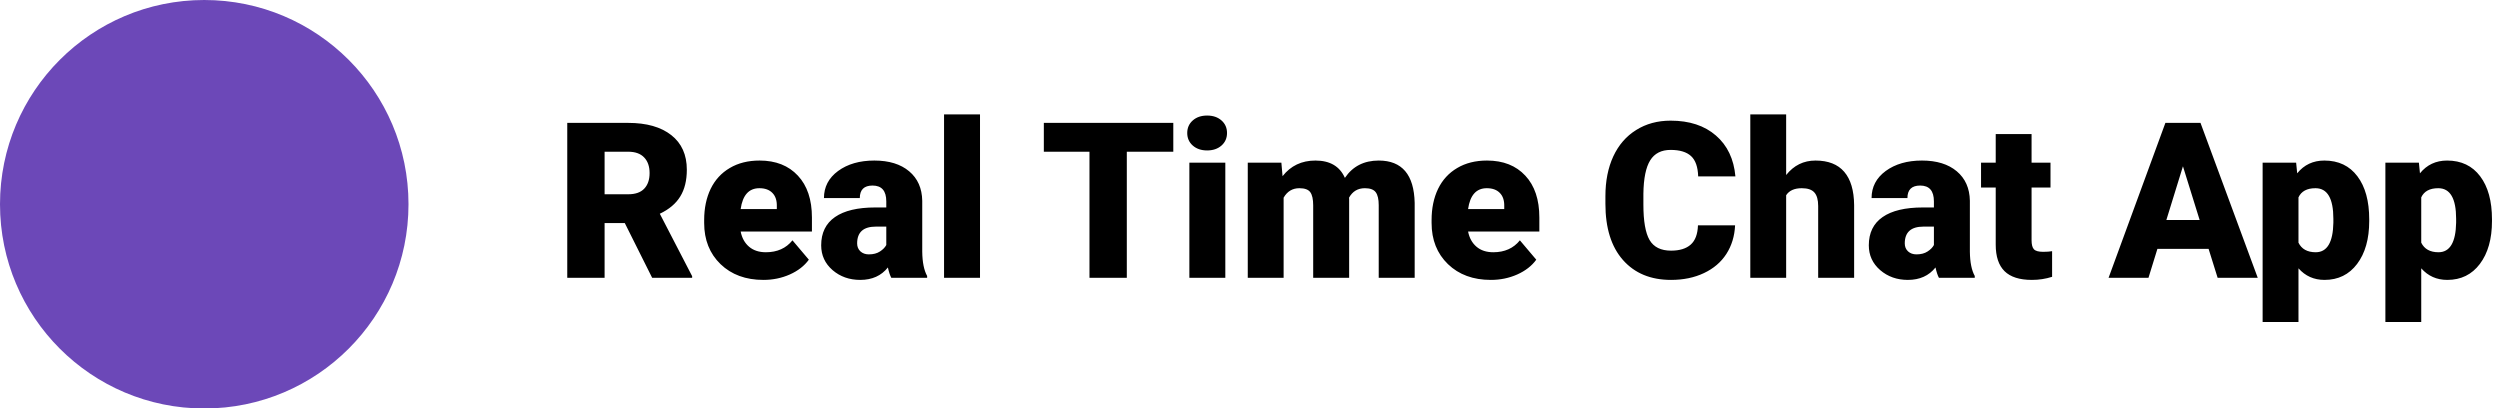 <svg width="918" height="150" viewBox="0 0 918 150" fill="none" xmlns="http://www.w3.org/2000/svg">
<circle cx="75" cy="75" r="75" fill="#6C48B8"/>
<path d="M229.43 81.922H222.008V102H208.297V45.125H230.68C237.424 45.125 242.698 46.622 246.5 49.617C250.302 52.612 252.203 56.844 252.203 62.312C252.203 66.271 251.396 69.552 249.781 72.156C248.193 74.76 245.693 76.87 242.281 78.484L254.156 101.414V102H239.469L229.43 81.922ZM222.008 71.336H230.68C233.284 71.336 235.237 70.659 236.539 69.305C237.867 67.924 238.531 66.01 238.531 63.562C238.531 61.115 237.867 59.2 236.539 57.82C235.211 56.414 233.258 55.711 230.68 55.711H222.008V71.336ZM280.328 102.781C273.844 102.781 268.596 100.854 264.586 97C260.576 93.12 258.57 88.081 258.57 81.883V80.789C258.57 76.466 259.365 72.651 260.953 69.344C262.568 66.037 264.911 63.484 267.984 61.688C271.057 59.865 274.703 58.953 278.922 58.953C284.859 58.953 289.547 60.802 292.984 64.5C296.422 68.172 298.141 73.302 298.141 79.891V85.008H271.969C272.438 87.378 273.466 89.24 275.055 90.594C276.643 91.948 278.701 92.625 281.227 92.625C285.393 92.625 288.648 91.167 290.992 88.25L297.008 95.359C295.367 97.625 293.036 99.435 290.016 100.789C287.021 102.117 283.792 102.781 280.328 102.781ZM278.844 69.109C274.99 69.109 272.698 71.662 271.969 76.766H285.25V75.75C285.302 73.641 284.768 72.013 283.648 70.867C282.529 69.695 280.927 69.109 278.844 69.109ZM327.281 102C326.812 101.141 326.396 99.878 326.031 98.211C323.609 101.258 320.224 102.781 315.875 102.781C311.891 102.781 308.505 101.583 305.719 99.188C302.932 96.766 301.539 93.732 301.539 90.086C301.539 85.503 303.232 82.039 306.617 79.695C310.003 77.352 314.924 76.18 321.383 76.18H325.445V73.953C325.445 70.073 323.766 68.133 320.406 68.133C317.281 68.133 315.719 69.669 315.719 72.742H302.555C302.555 68.654 304.286 65.333 307.75 62.781C311.24 60.229 315.68 58.953 321.07 58.953C326.461 58.953 330.719 60.268 333.844 62.898C336.969 65.529 338.57 69.135 338.648 73.719V92.43C338.701 96.31 339.299 99.279 340.445 101.336V102H327.281ZM319.039 93.406C320.68 93.406 322.034 93.055 323.102 92.352C324.195 91.648 324.977 90.854 325.445 89.969V83.211H321.617C317.034 83.211 314.742 85.268 314.742 89.383C314.742 90.581 315.146 91.557 315.953 92.312C316.76 93.042 317.789 93.406 319.039 93.406ZM359.859 102H346.656V42H359.859V102ZM430.836 55.711H413.766V102H400.055V55.711H383.297V45.125H430.836V55.711ZM449.938 102H436.734V59.734H449.938V102ZM435.953 48.836C435.953 46.961 436.63 45.425 437.984 44.227C439.339 43.029 441.096 42.43 443.258 42.43C445.419 42.43 447.177 43.029 448.531 44.227C449.885 45.425 450.562 46.961 450.562 48.836C450.562 50.711 449.885 52.247 448.531 53.445C447.177 54.643 445.419 55.242 443.258 55.242C441.096 55.242 439.339 54.643 437.984 53.445C436.63 52.247 435.953 50.711 435.953 48.836ZM470.523 59.734L470.953 64.695C473.948 60.867 477.971 58.953 483.023 58.953C488.362 58.953 491.969 61.075 493.844 65.32C496.708 61.075 500.849 58.953 506.266 58.953C514.833 58.953 519.234 64.135 519.469 74.5V102H506.266V75.32C506.266 73.159 505.901 71.583 505.172 70.594C504.443 69.604 503.115 69.109 501.188 69.109C498.583 69.109 496.643 70.268 495.367 72.586L495.406 73.133V102H482.203V75.398C482.203 73.185 481.852 71.583 481.148 70.594C480.445 69.604 479.104 69.109 477.125 69.109C474.599 69.109 472.672 70.268 471.344 72.586V102H458.18V59.734H470.523ZM547.438 102.781C540.953 102.781 535.706 100.854 531.695 97C527.685 93.12 525.68 88.081 525.68 81.883V80.789C525.68 76.466 526.474 72.651 528.062 69.344C529.677 66.037 532.021 63.484 535.094 61.688C538.167 59.865 541.812 58.953 546.031 58.953C551.969 58.953 556.656 60.802 560.094 64.5C563.531 68.172 565.25 73.302 565.25 79.891V85.008H539.078C539.547 87.378 540.576 89.24 542.164 90.594C543.753 91.948 545.81 92.625 548.336 92.625C552.503 92.625 555.758 91.167 558.102 88.25L564.117 95.359C562.477 97.625 560.146 99.435 557.125 100.789C554.13 102.117 550.901 102.781 547.438 102.781ZM545.953 69.109C542.099 69.109 539.807 71.662 539.078 76.766H552.359V75.75C552.411 73.641 551.878 72.013 550.758 70.867C549.638 69.695 548.036 69.109 545.953 69.109ZM637.125 82.742C636.943 86.701 635.875 90.203 633.922 93.25C631.969 96.271 629.221 98.615 625.68 100.281C622.164 101.948 618.141 102.781 613.609 102.781C606.135 102.781 600.25 100.346 595.953 95.477C591.656 90.607 589.508 83.732 589.508 74.852V72.039C589.508 66.466 590.471 61.596 592.398 57.43C594.352 53.237 597.151 50.008 600.797 47.742C604.443 45.45 608.661 44.305 613.453 44.305C620.354 44.305 625.901 46.128 630.094 49.773C634.286 53.393 636.669 58.393 637.242 64.773H623.57C623.466 61.31 622.594 58.823 620.953 57.312C619.312 55.802 616.812 55.047 613.453 55.047C610.042 55.047 607.542 56.323 605.953 58.875C604.365 61.427 603.531 65.503 603.453 71.102V75.125C603.453 81.193 604.208 85.529 605.719 88.133C607.255 90.737 609.885 92.039 613.609 92.039C616.76 92.039 619.169 91.297 620.836 89.812C622.503 88.328 623.388 85.971 623.492 82.742H637.125ZM655.875 64.266C658.688 60.724 662.281 58.953 666.656 58.953C671.318 58.953 674.833 60.333 677.203 63.094C679.573 65.854 680.784 69.93 680.836 75.32V102H667.633V75.633C667.633 73.393 667.177 71.753 666.266 70.711C665.354 69.643 663.805 69.109 661.617 69.109C658.909 69.109 656.995 69.969 655.875 71.688V102H642.711V42H655.875V64.266ZM711.969 102C711.5 101.141 711.083 99.878 710.719 98.211C708.297 101.258 704.911 102.781 700.562 102.781C696.578 102.781 693.193 101.583 690.406 99.188C687.62 96.766 686.227 93.732 686.227 90.086C686.227 85.503 687.919 82.039 691.305 79.695C694.69 77.352 699.612 76.18 706.07 76.18H710.133V73.953C710.133 70.073 708.453 68.133 705.094 68.133C701.969 68.133 700.406 69.669 700.406 72.742H687.242C687.242 68.654 688.974 65.333 692.438 62.781C695.927 60.229 700.367 58.953 705.758 58.953C711.148 58.953 715.406 60.268 718.531 62.898C721.656 65.529 723.258 69.135 723.336 73.719V92.43C723.388 96.31 723.987 99.279 725.133 101.336V102H711.969ZM703.727 93.406C705.367 93.406 706.721 93.055 707.789 92.352C708.883 91.648 709.664 90.854 710.133 89.969V83.211H706.305C701.721 83.211 699.43 85.268 699.43 89.383C699.43 90.581 699.833 91.557 700.641 92.312C701.448 93.042 702.477 93.406 703.727 93.406ZM745.992 49.227V59.734H752.945V68.875H745.992V88.211C745.992 89.799 746.279 90.906 746.852 91.531C747.424 92.156 748.557 92.469 750.25 92.469C751.552 92.469 752.646 92.391 753.531 92.234V101.648C751.161 102.404 748.688 102.781 746.109 102.781C741.578 102.781 738.232 101.714 736.07 99.578C733.909 97.443 732.828 94.201 732.828 89.852V68.875H727.438V59.734H732.828V49.227H745.992ZM810.992 91.375H792.203L788.922 102H774.273L795.133 45.125H808.023L829.039 102H814.312L810.992 91.375ZM795.484 80.789H807.711L801.578 61.062L795.484 80.789ZM869.977 81.18C869.977 87.742 868.492 92.99 865.523 96.922C862.581 100.828 858.596 102.781 853.57 102.781C849.69 102.781 846.5 101.362 844 98.523V118.25H830.836V59.734H843.141L843.531 63.641C846.057 60.516 849.378 58.953 853.492 58.953C858.701 58.953 862.75 60.88 865.641 64.734C868.531 68.562 869.977 73.836 869.977 80.555V81.18ZM856.812 80.359C856.812 72.859 854.625 69.109 850.25 69.109C847.125 69.109 845.042 70.229 844 72.469V89.109C845.146 91.453 847.255 92.625 850.328 92.625C854.521 92.625 856.682 89.005 856.812 81.766V80.359ZM915.055 81.18C915.055 87.742 913.57 92.99 910.602 96.922C907.659 100.828 903.674 102.781 898.648 102.781C894.768 102.781 891.578 101.362 889.078 98.523V118.25H875.914V59.734H888.219L888.609 63.641C891.135 60.516 894.456 58.953 898.57 58.953C903.779 58.953 907.828 60.88 910.719 64.734C913.609 68.562 915.055 73.836 915.055 80.555V81.18ZM901.891 80.359C901.891 72.859 899.703 69.109 895.328 69.109C892.203 69.109 890.12 70.229 889.078 72.469V89.109C890.224 91.453 892.333 92.625 895.406 92.625C899.599 92.625 901.76 89.005 901.891 81.766V80.359Z" fill="black"/>
</svg>
